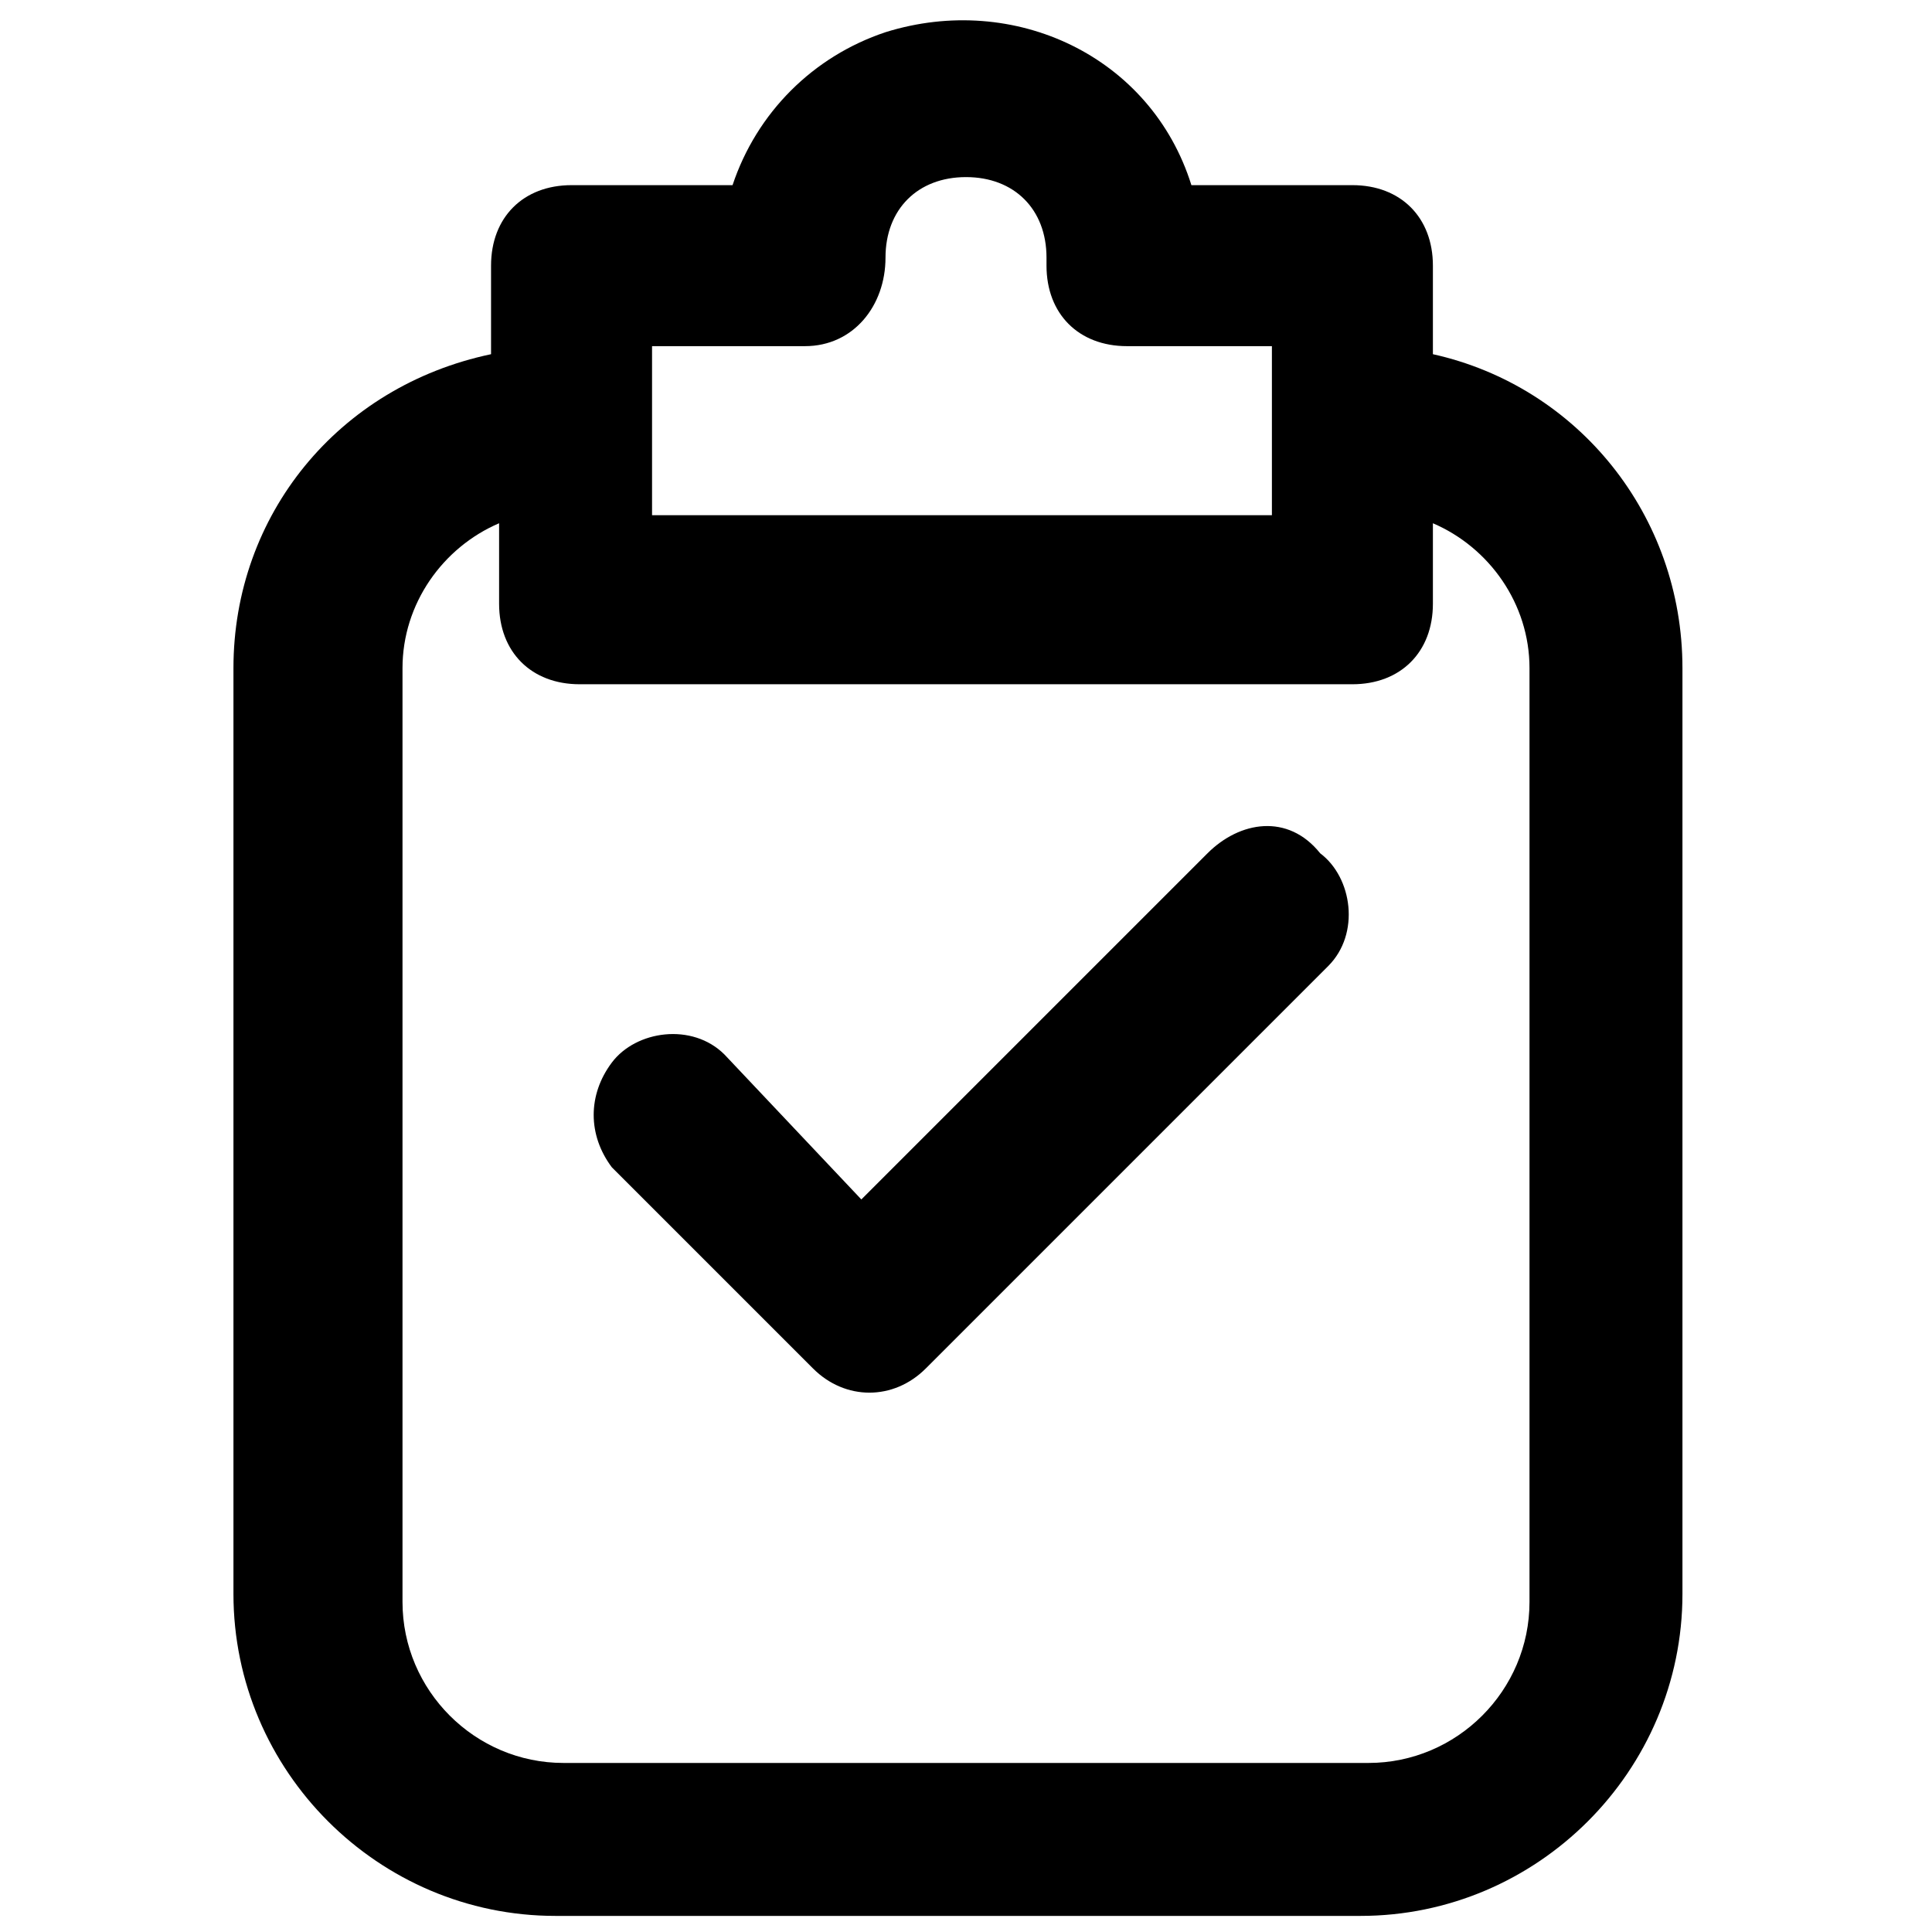 <svg xmlns="http://www.w3.org/2000/svg" viewBox="0 0 24 24"><path d="M17.8 4.4V3.3c0-.6-.4-1-1-1h-2C14.3.7 12.6-.1 11 .4c-.9.3-1.6 1-1.9 1.9h-2c-.6 0-1 .4-1 1v1.1c-1.9.4-3.2 2-3.2 3.9v11.5c0 2.2 1.8 4 4 4h10c2.2 0 4-1.8 4-4V8.3c0-1.9-1.3-3.5-3.1-3.9zm-9.7-.1H10c.6 0 1-.5 1-1.1 0-.6.4-1 1-1s1 .4 1 1v.1c0 .6.4 1 1 1h1.8v2.1H8.1V4.3zM19 19.9c0 1.1-.9 2-2 2H7c-1.1 0-2-.9-2-2V8.3c0-.8.5-1.5 1.2-1.8v1c0 .6.4 1 1 1h9.6c.6 0 1-.4 1-1v-1c.7.3 1.2 1 1.2 1.8v11.6zm-4-9.3l-4.3 4.3L9 13.1c-.4-.4-1.1-.3-1.4.1-.3.4-.3.9 0 1.3l2.4 2.4.1.1c.4.4 1 .4 1.4 0l5-5c.4-.4.3-1.1-.1-1.4-.4-.5-1-.4-1.4 0z"/></svg>